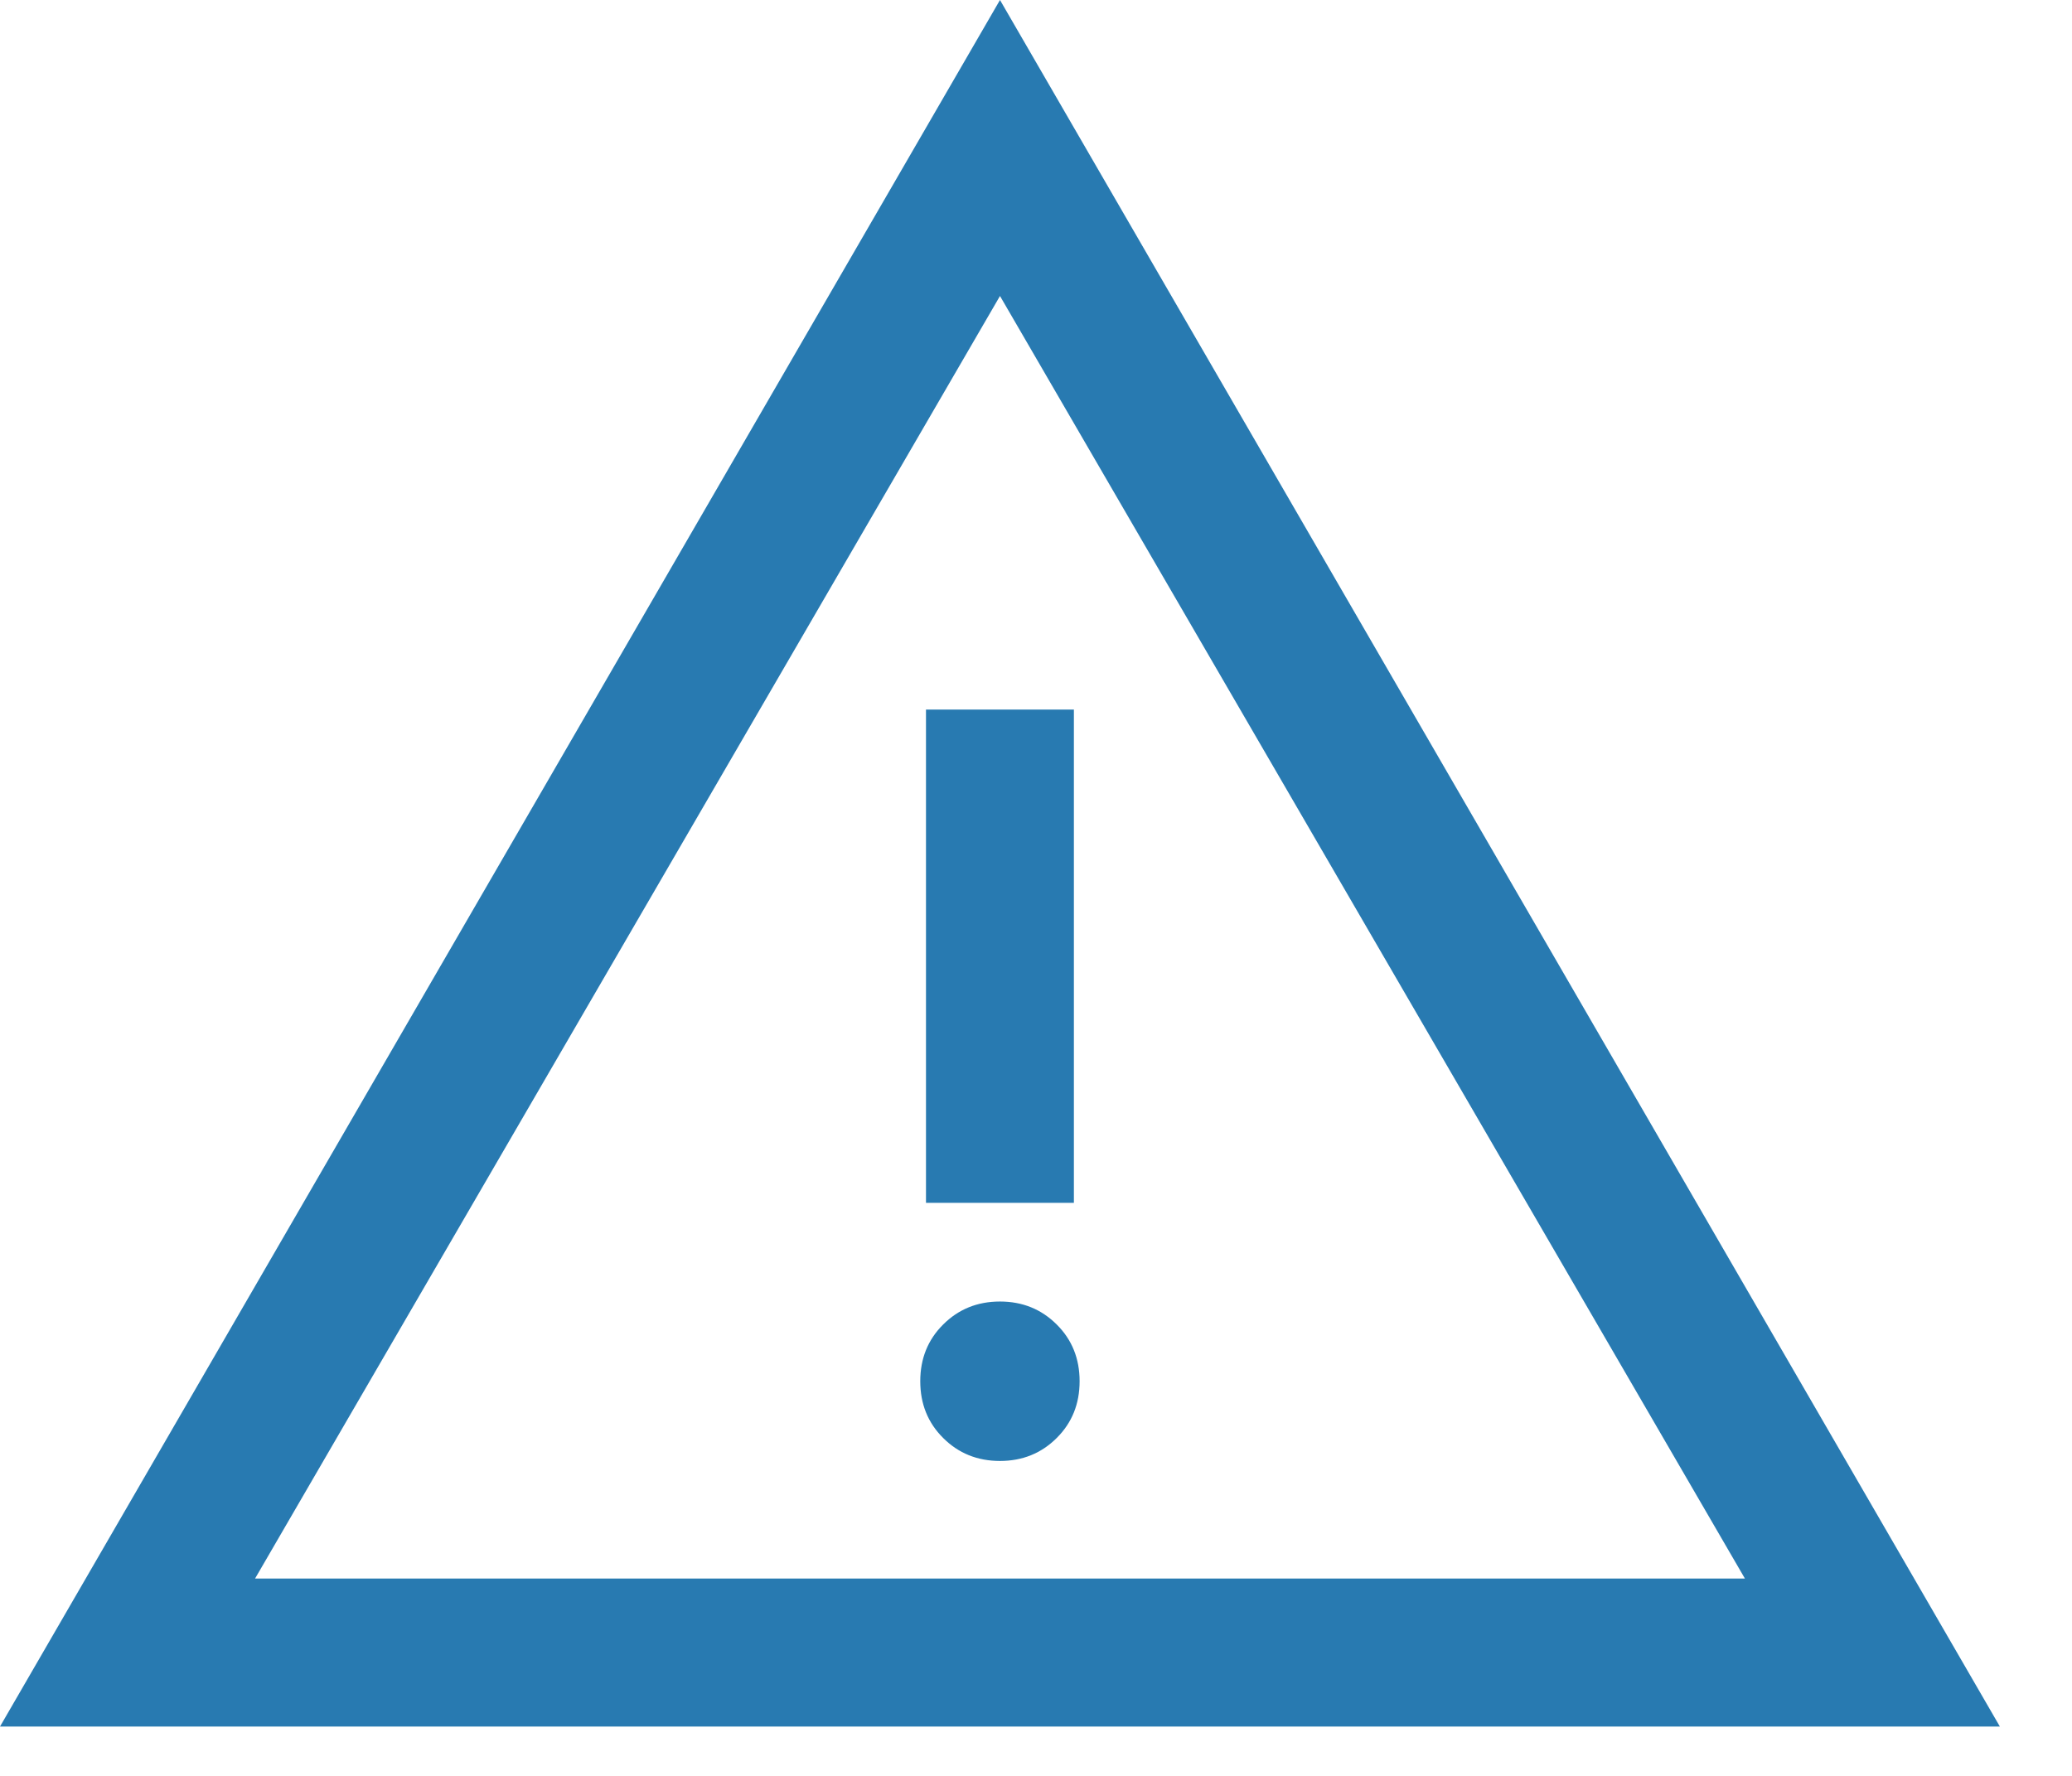 <svg width="21" height="18" viewBox="0 0 21 18" fill="none" xmlns="http://www.w3.org/2000/svg">
<path d="M0 17.5L10.135 0L20.269 17.5H0ZM2.585 16H17.685L10.135 3L2.585 16ZM10.135 14.808C10.363 14.808 10.555 14.73 10.71 14.575C10.865 14.421 10.942 14.229 10.942 14C10.942 13.771 10.865 13.579 10.71 13.425C10.555 13.27 10.363 13.192 10.135 13.192C9.906 13.192 9.714 13.27 9.559 13.425C9.404 13.579 9.327 13.771 9.327 14C9.327 14.229 9.404 14.421 9.559 14.575C9.714 14.73 9.906 14.808 10.135 14.808ZM9.385 12.192H10.884V7.192H9.385V12.192Z" fill="#287AB1"/>
</svg>
